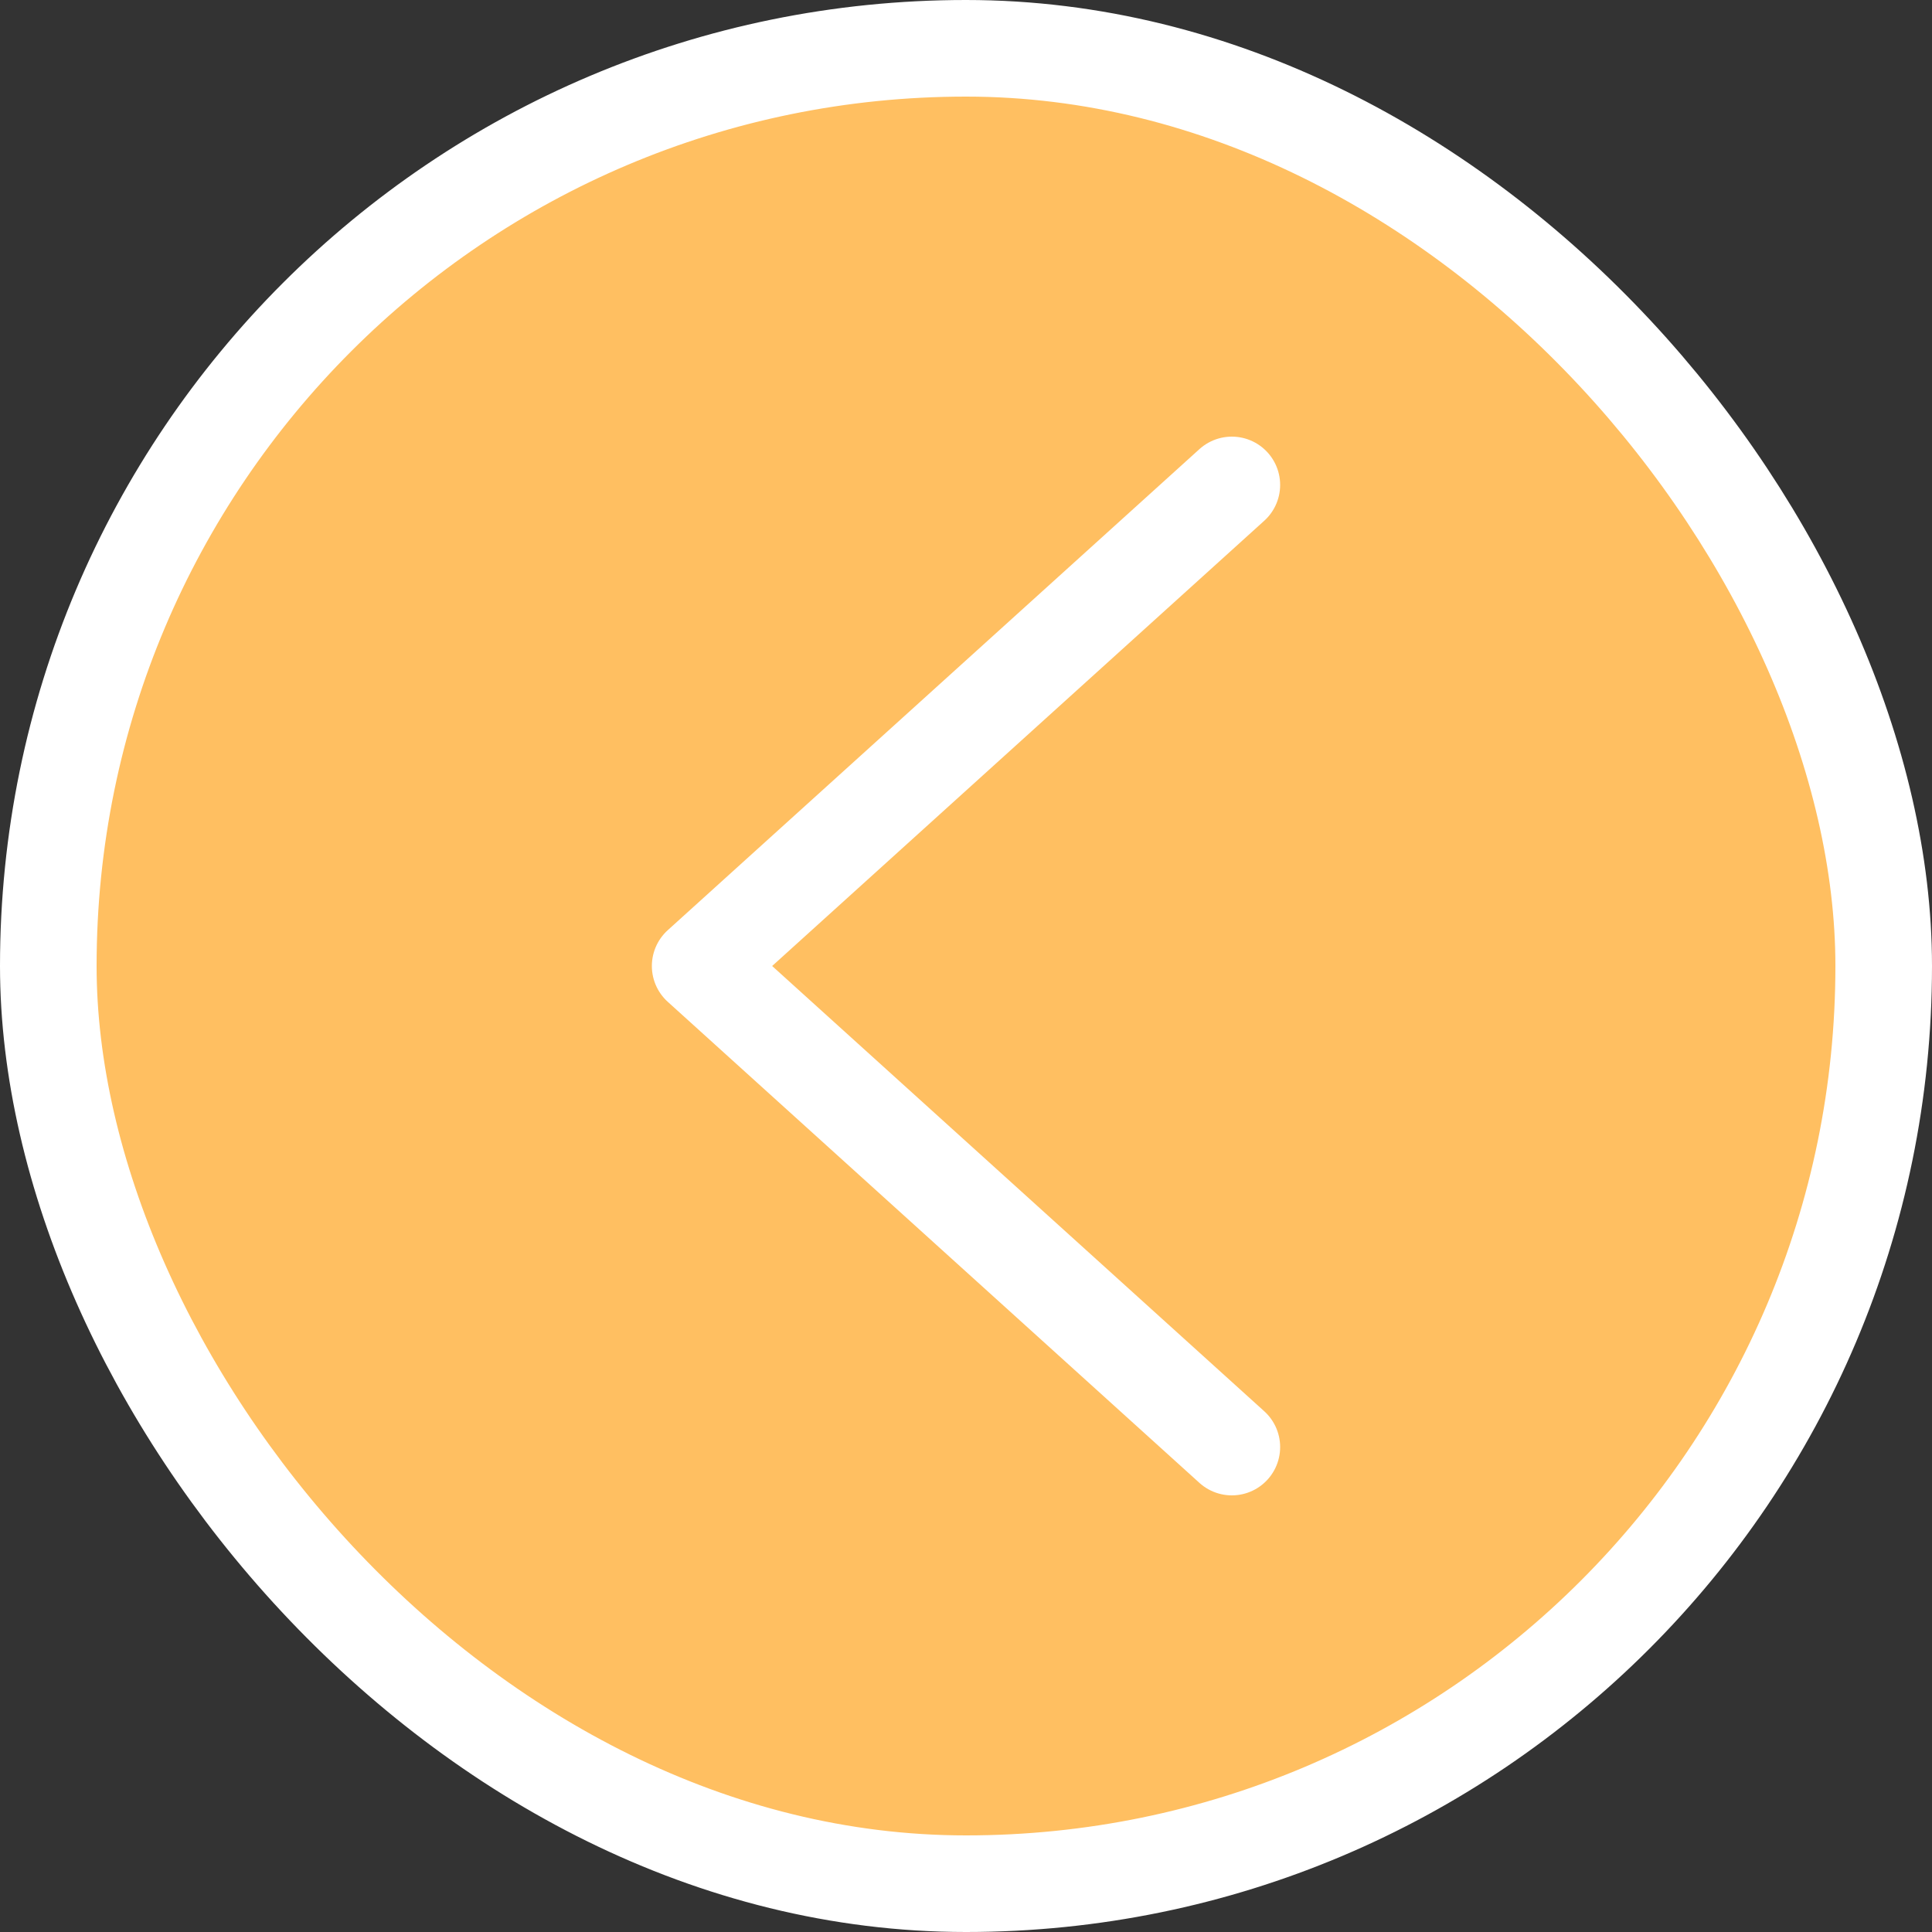 <svg width="40" height="40" viewBox="0 0 40 40" fill="none" xmlns="http://www.w3.org/2000/svg">
<rect x="0" y="0" width="40" height="40" fill="#333333" stroke="none"/>
<rect x="39" y="39" width="38" height="38" rx="19" transform="rotate(-180 39 39)" fill="#FFBF61"/>
<rect x="39" y="39" width="38" height="38" rx="19" transform="rotate(-180 39 39)" stroke="white" stroke-width="2"/>
<path d="M25.504 10.04L14.496 20L25.504 29.96" stroke="white" stroke-width="2" stroke-linecap="round" stroke-linejoin="round"/>
</svg>
